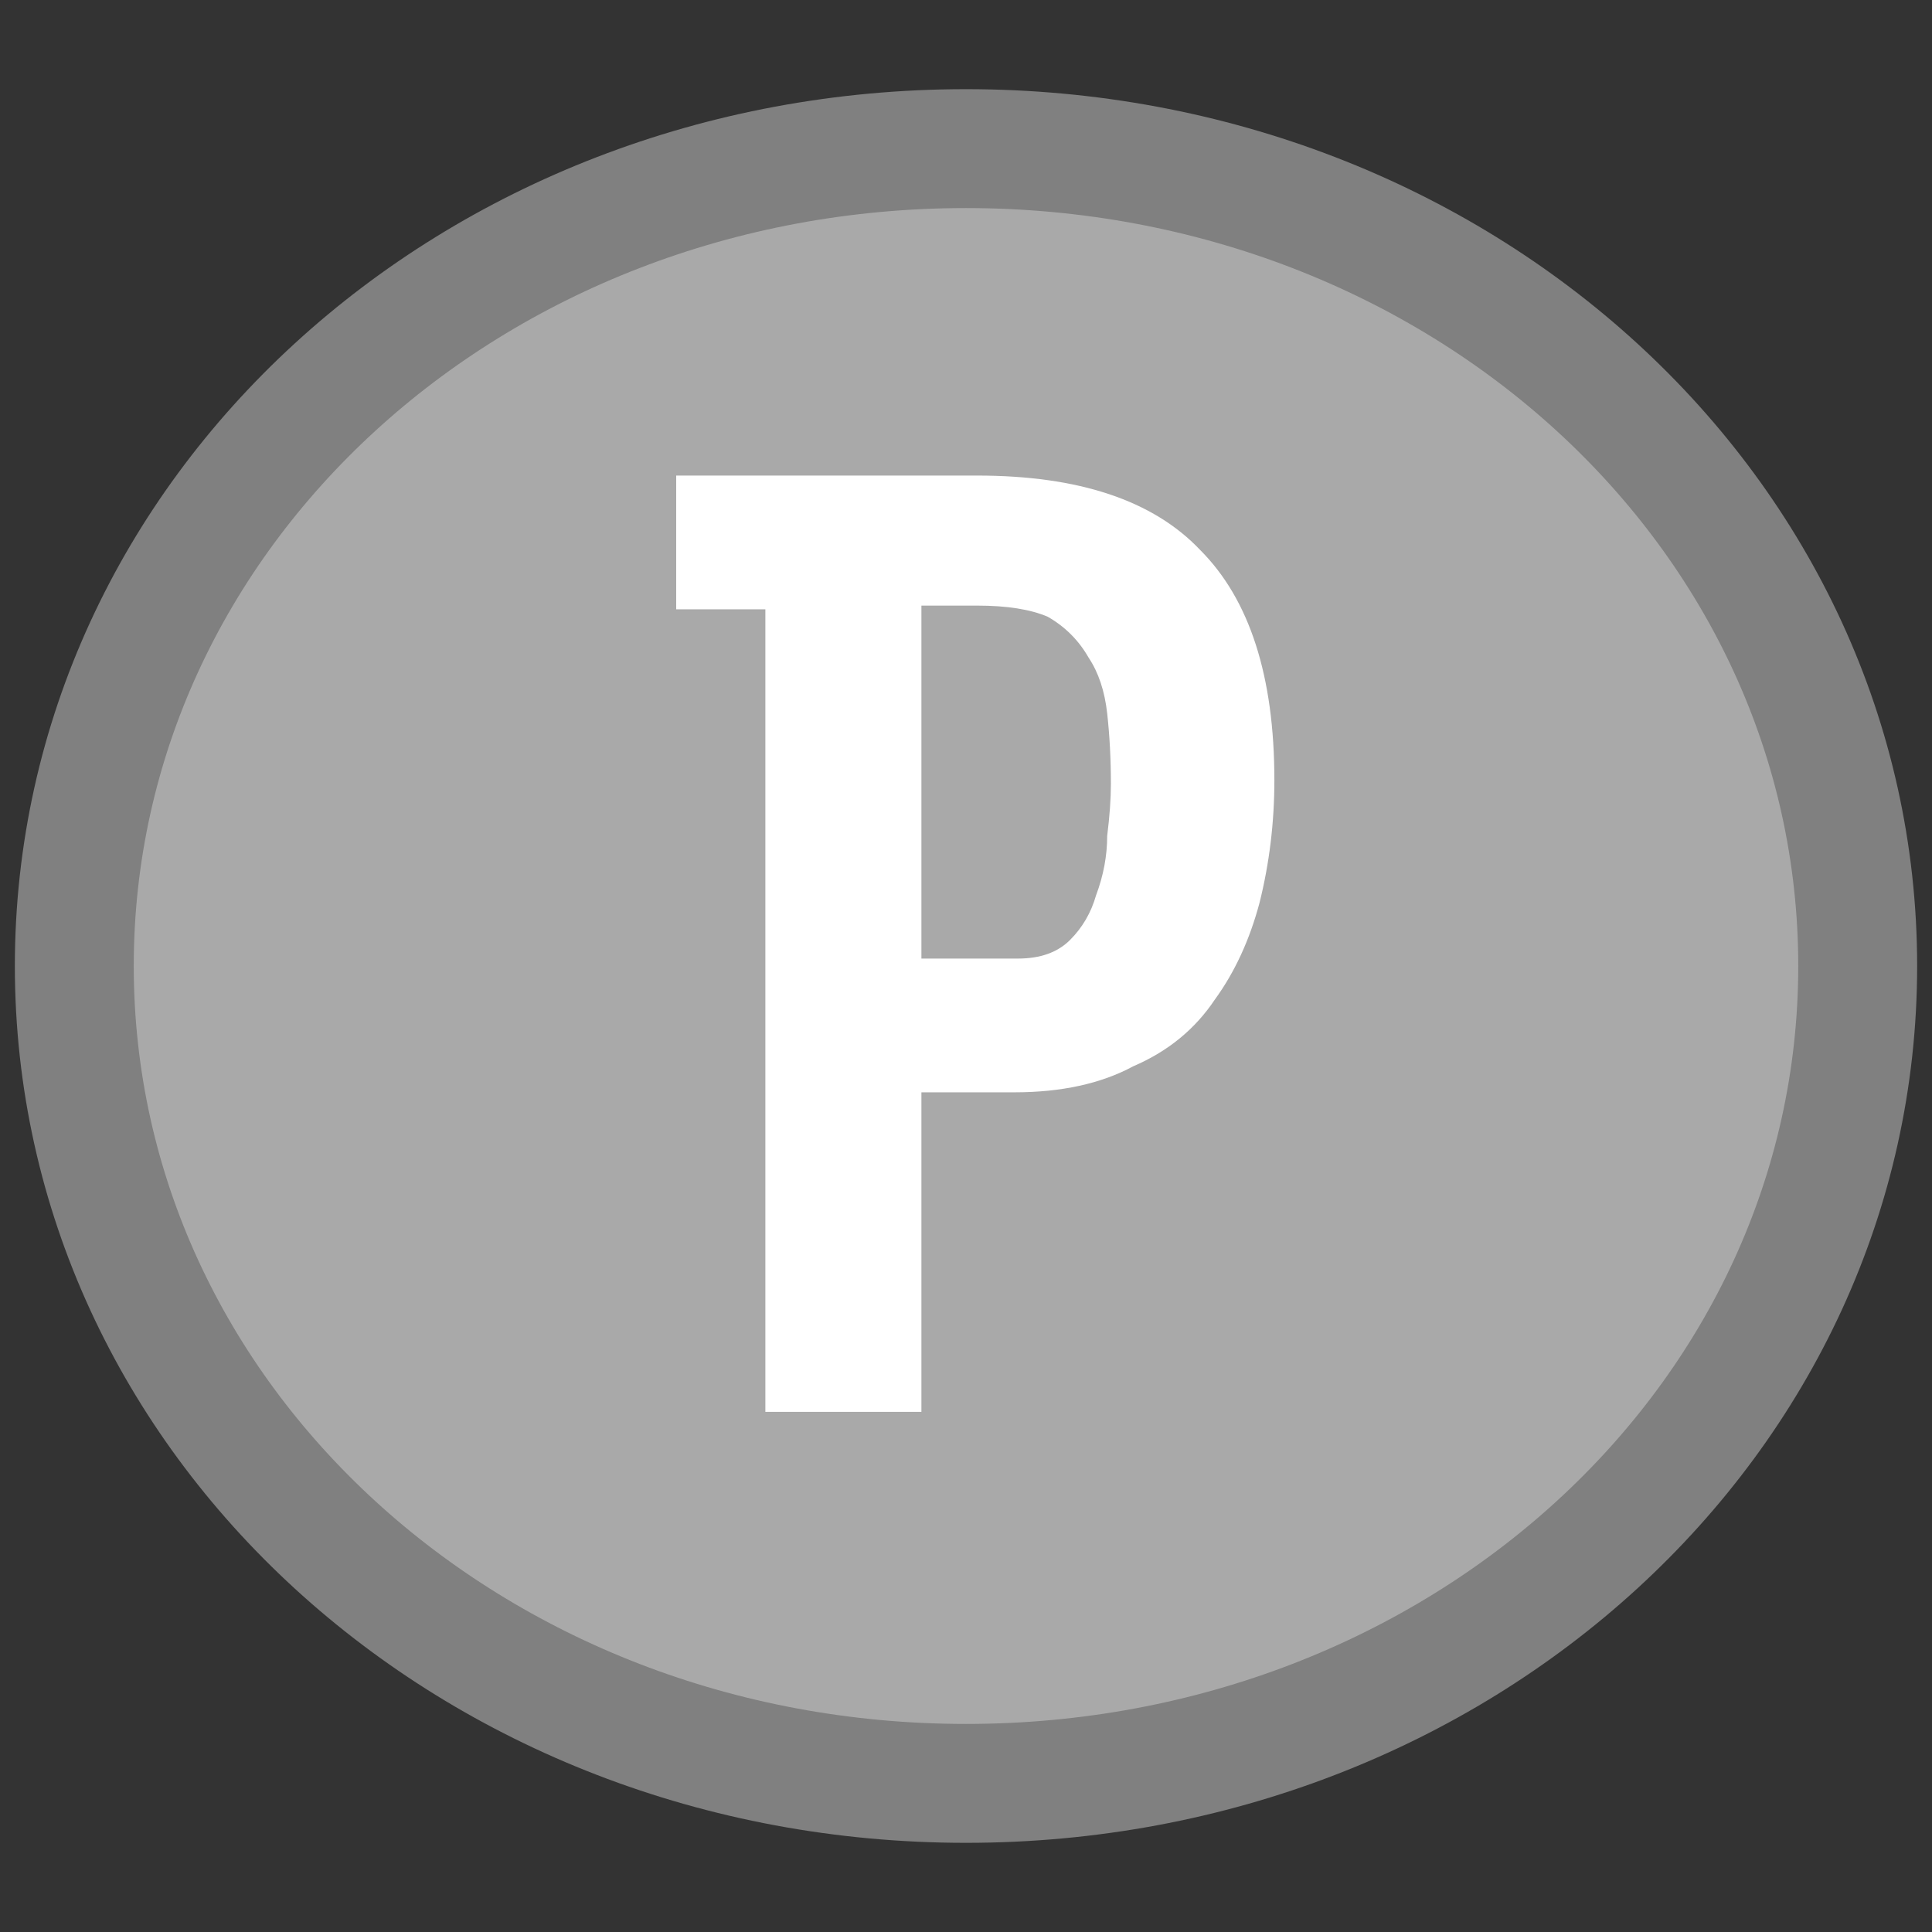 <svg version="1.2" xmlns="http://www.w3.org/2000/svg" viewBox="0 0 52 52" width="52" height="52">
	<rect x="0" y="0" width="52" height="52" fill="#333333" stroke="none"/>
	<title>buttonA</title>
	<style>
		.s0 { fill: #a9a9a9 } 
		.s1 { fill: none;stroke: #808080;stroke-miterlimit:100;stroke-width: 3.2 } 
		.s2 { fill: #ffffff } 
	</style>
	<path fill-rule="evenodd" class="s0" d="m26 48c-13.3 0-24-9.8-24-22 0-12.2 10.7-22 24-22 13.3 0 24 9.8 24 22 0 12.2-10.7 22-24 22z"/>
	<path fill-rule="evenodd" class="s1" d="m26 48c-13.3 0-24-9.8-24-22 0-12.2 10.7-22 24-22 13.3 0 24 9.8 24 22 0 12.2-10.7 22-24 22z"/>
	<path id="P" class="s2" aria-label="P"  d="m20.6 16.4h-2.4v-3.6h8.1q4.1 0 6 2 2 2 2 6.2 0 1.7-0.4 3.3-0.4 1.5-1.2 2.6-0.8 1.2-2.2 1.8-1.3 0.7-3.2 0.7h-2.5v8.6h-4.2zm5.7-0.1h-1.5v9.5h2.6q0.9 0 1.4-0.5 0.5-0.5 0.7-1.2 0.3-0.8 0.3-1.6 0.1-0.8 0.1-1.4 0-1-0.1-1.9-0.1-0.9-0.5-1.5-0.4-0.7-1.1-1.1-0.7-0.3-1.9-0.3z"/>
</svg>